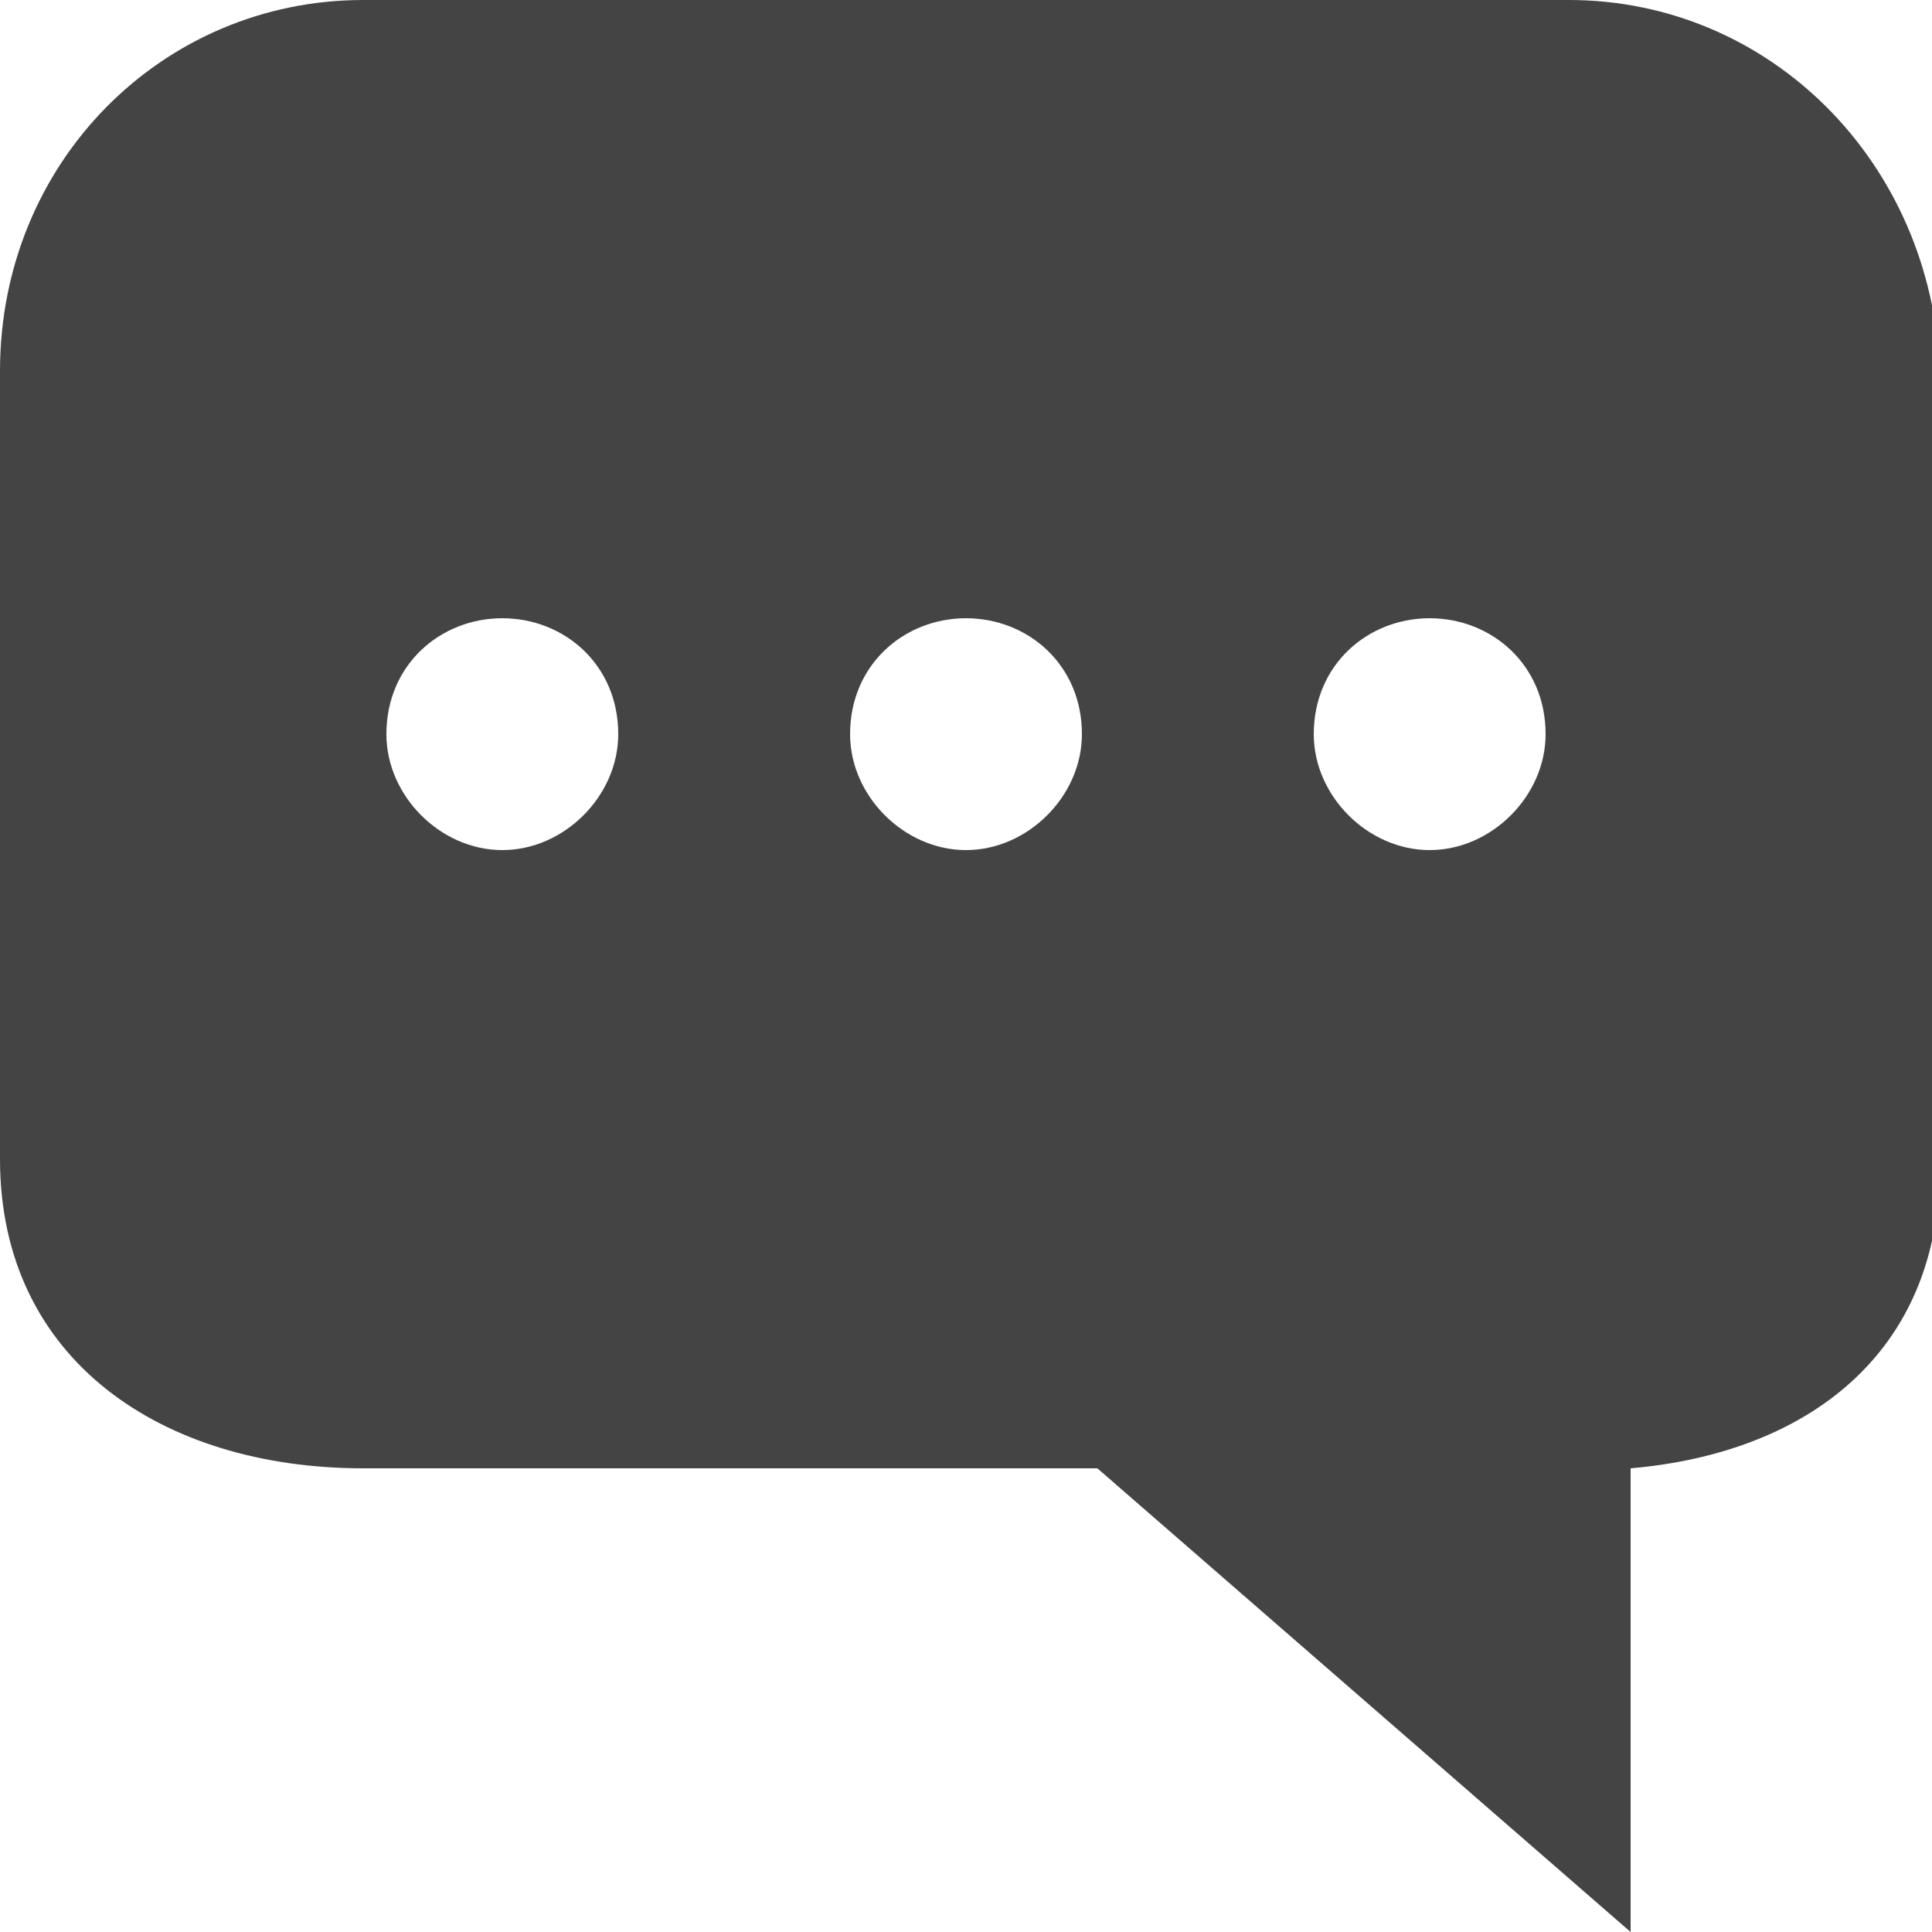 <!-- Generated by IcoMoon.io -->
<svg version="1.1" xmlns="http://www.w3.org/2000/svg" width="24" height="24" viewBox="0 0 24 24">
<title>chat-available</title>
<path fill="#444" d="M19.488 0h-14.976c-2.496 0-4.512 2.016-4.512 4.608v9.792c0 2.496 2.016 3.84 4.512 3.84h9.12l6.624 5.76v-5.76c2.208-0.192 3.84-1.44 3.84-3.744v-9.888c-0.096-2.592-2.112-4.608-4.608-4.608zM6.24 10.56c-0.768 0-1.44-0.672-1.44-1.44 0-0.864 0.672-1.44 1.44-1.44s1.44 0.576 1.44 1.44c0 0.768-0.672 1.44-1.44 1.44zM12 10.56c-0.768 0-1.44-0.672-1.44-1.44 0-0.864 0.672-1.44 1.44-1.44s1.44 0.576 1.44 1.44c0 0.768-0.672 1.44-1.44 1.44zM17.76 10.56c-0.768 0-1.44-0.672-1.44-1.44 0-0.864 0.672-1.44 1.44-1.44s1.44 0.576 1.44 1.44c0 0.768-0.672 1.44-1.44 1.44z"></path>
</svg>
